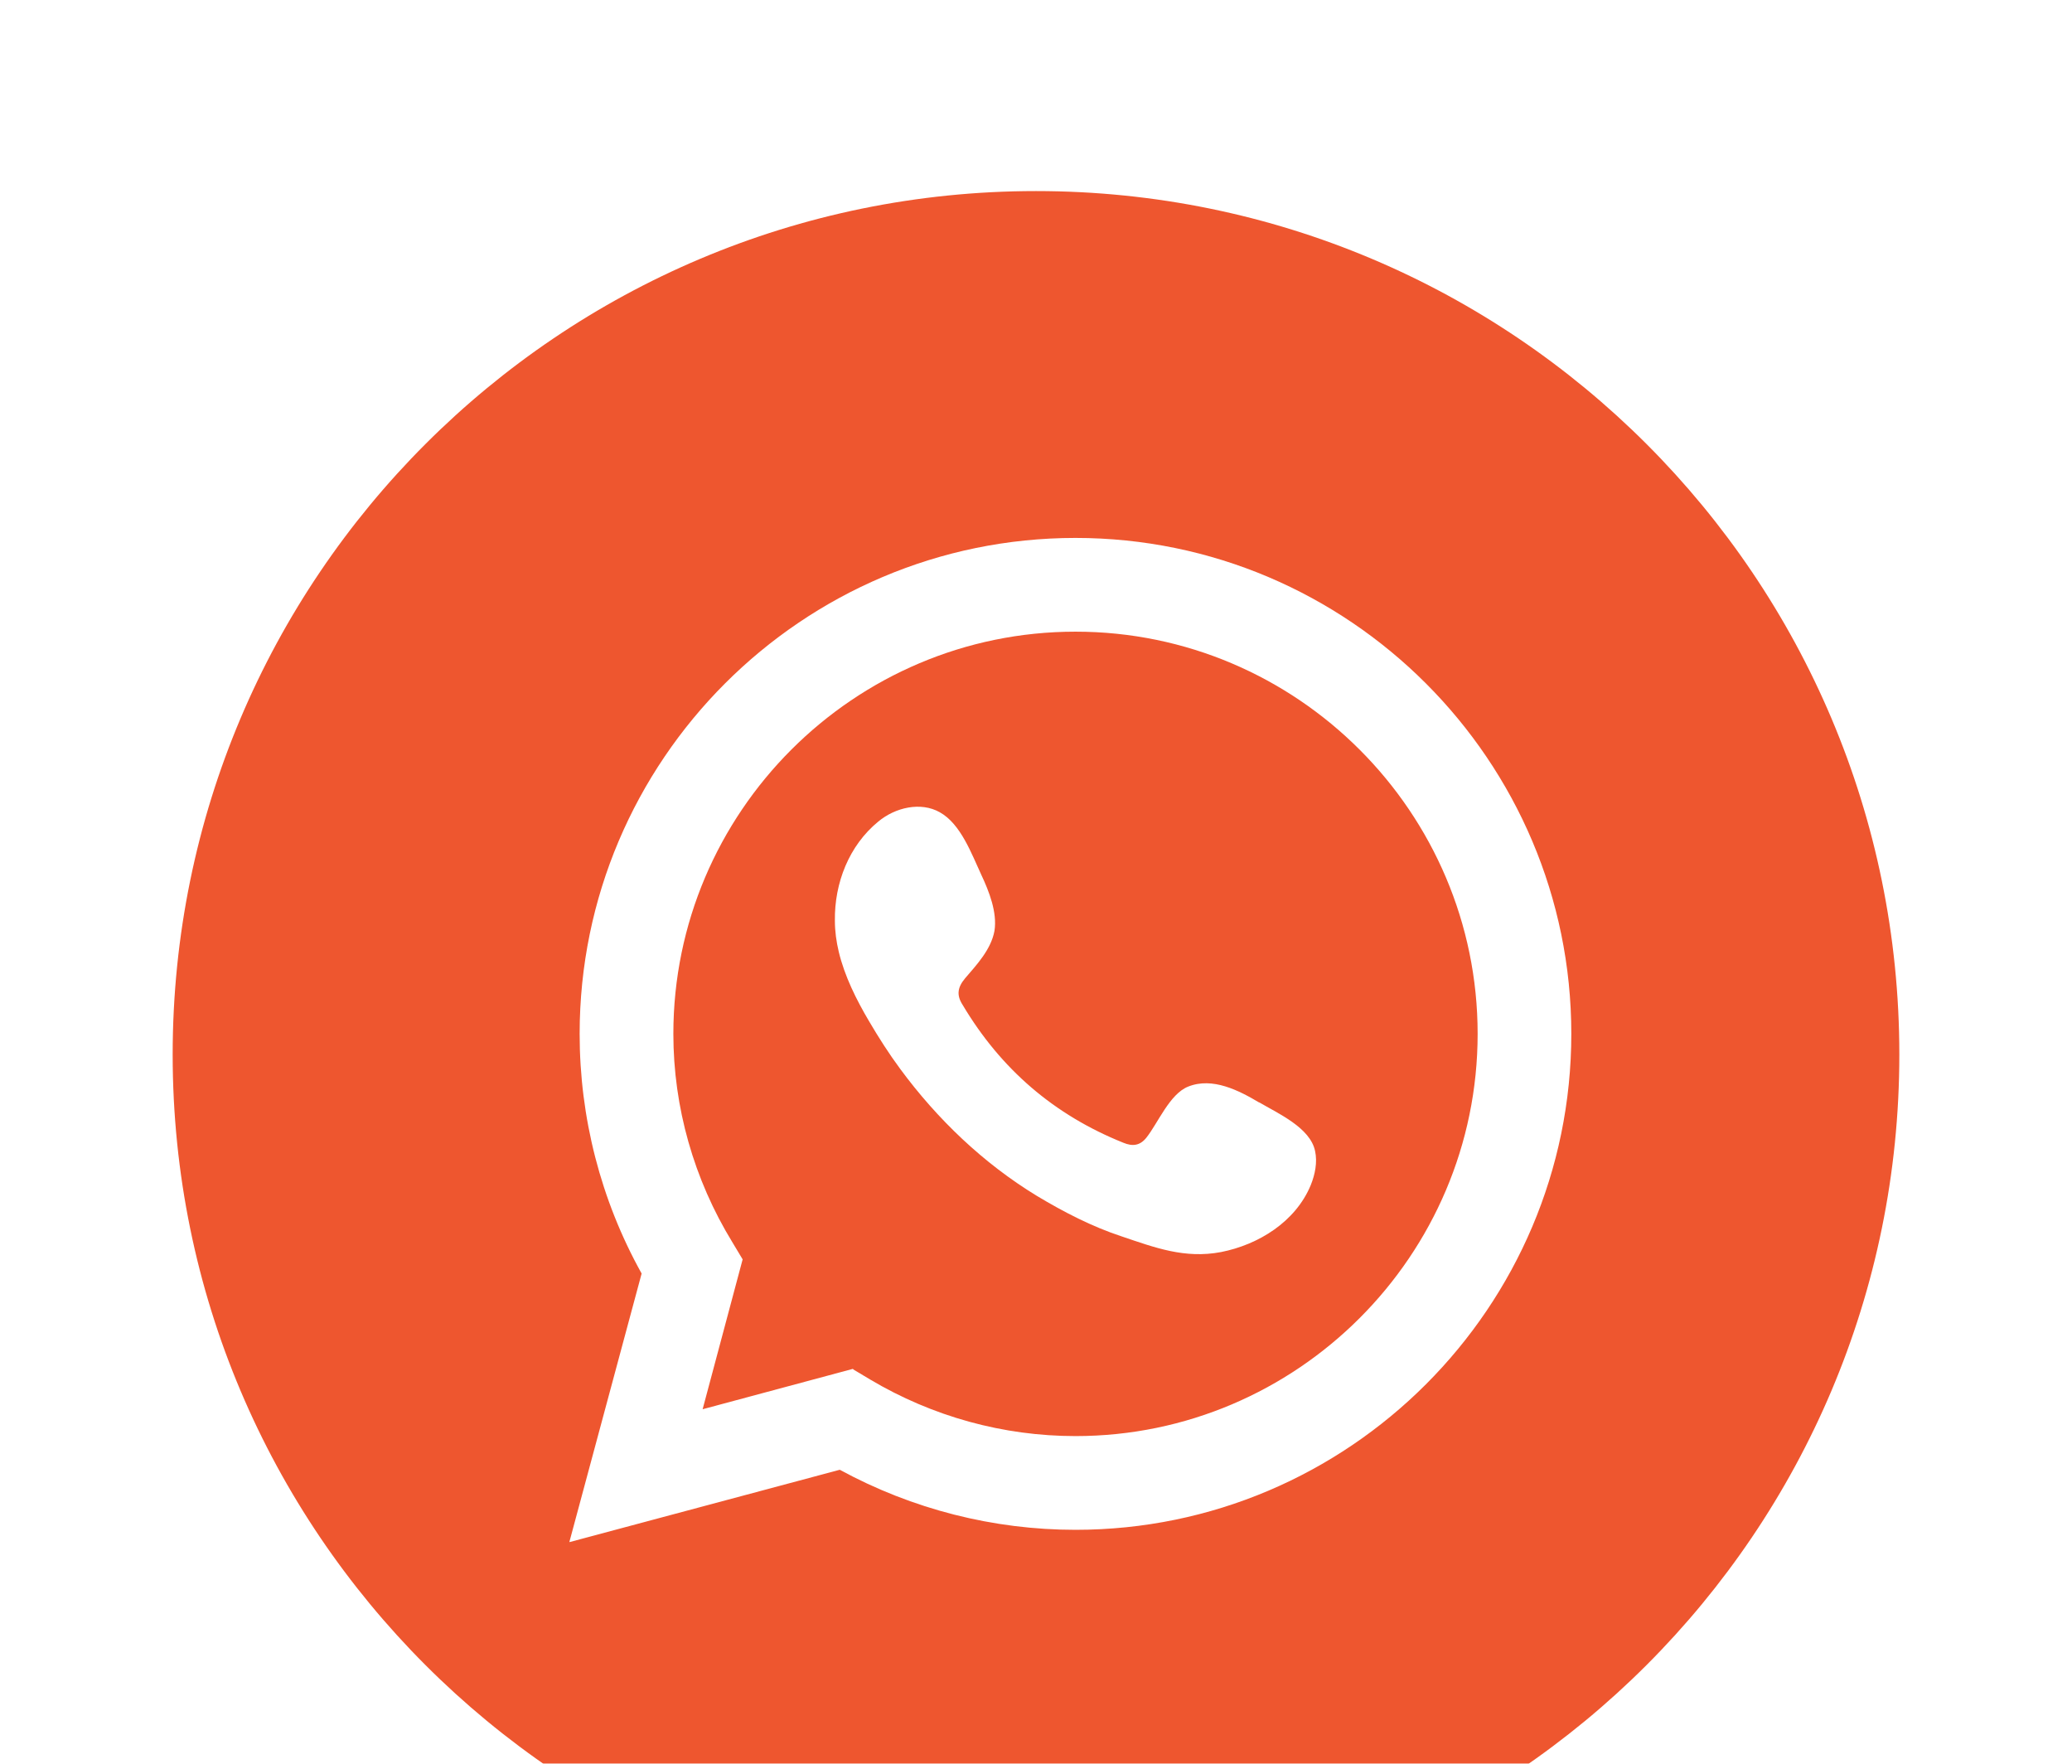 <svg width="47" height="40" viewBox="0 0 48 40" fill="none" xmlns="http://www.w3.org/2000/svg">
<g filter="url(#filter0_d_211_1349)">
<path d="M44 20C44 8.954 35.046 2.45765e-06 24 2.94047e-06C12.954 3.42329e-06 4 8.954 4 20C4 31.046 12.954 40 24 40C35.046 40 44 31.046 44 20Z" fill="#EE562F"/>
<path d="M13.19 31.29L14.864 25.072C13.914 23.365 13.428 21.454 13.428 19.521C13.428 13.19 18.583 8.034 24.915 8.034C31.246 8.034 36.401 13.19 36.401 19.521C36.401 25.852 31.246 31.008 24.915 31.008C23.015 31.008 21.138 30.533 19.454 29.617L13.202 31.29H13.19ZM19.759 27.288L20.155 27.525C21.602 28.385 23.241 28.837 24.915 28.837C30.047 28.837 34.231 24.654 34.231 19.521C34.231 14.388 30.047 10.205 24.915 10.205C19.782 10.205 15.599 14.388 15.599 19.521C15.599 21.217 16.073 22.89 16.967 24.349L17.204 24.744L16.277 28.215L19.77 27.277L19.759 27.288Z" fill="white"/>
<path fill-rule="evenodd" clip-rule="evenodd" d="M29.177 21.115C28.702 20.832 28.091 20.516 27.526 20.742C27.096 20.911 26.825 21.59 26.554 21.929C26.407 22.11 26.237 22.132 26.022 22.042C24.417 21.398 23.185 20.335 22.303 18.854C22.156 18.628 22.178 18.447 22.359 18.232C22.631 17.915 22.959 17.565 23.038 17.135C23.105 16.706 22.913 16.22 22.732 15.835C22.506 15.349 22.258 14.659 21.771 14.388C21.33 14.139 20.742 14.275 20.347 14.603C19.669 15.157 19.329 16.027 19.341 16.898C19.341 17.146 19.375 17.384 19.431 17.621C19.567 18.187 19.838 18.729 20.132 19.227C20.358 19.611 20.596 19.984 20.856 20.335C21.715 21.499 22.778 22.517 24.021 23.274C24.643 23.647 25.299 23.987 25.988 24.213C26.757 24.473 27.447 24.733 28.284 24.575C29.154 24.405 30.013 23.873 30.364 23.026C30.465 22.777 30.522 22.494 30.465 22.234C30.352 21.692 29.606 21.364 29.165 21.104L29.177 21.115Z" fill="white"/>
</g>
<defs>
<filter id="filter0_d_211_1349" x="0" y="0" width="50" height="50" filterUnits="userSpaceOnUse" color-interpolation-filters="sRGB">
<feFlood flood-opacity="0" result="BackgroundImageFix"/>
<feColorMatrix in="SourceAlpha" type="matrix" values="0 0 0 0 0 0 0 0 0 0 0 0 0 0 0 0 0 0 127 0" result="hardAlpha"/>
<feOffset dy="4"/>
<feGaussianBlur stdDeviation="2"/>
<feComposite in2="hardAlpha" operator="out"/>
<feColorMatrix type="matrix" values="0 0 0 0 0 0 0 0 0 0 0 0 0 0 0 0 0 0 0.25 0"/>
<feBlend mode="normal" in2="BackgroundImageFix" result="effect1_dropShadow_211_1349"/>
<feBlend mode="normal" in="SourceGraphic" in2="effect1_dropShadow_211_1349" result="shape"/>
</filter>
</defs>
</svg>
